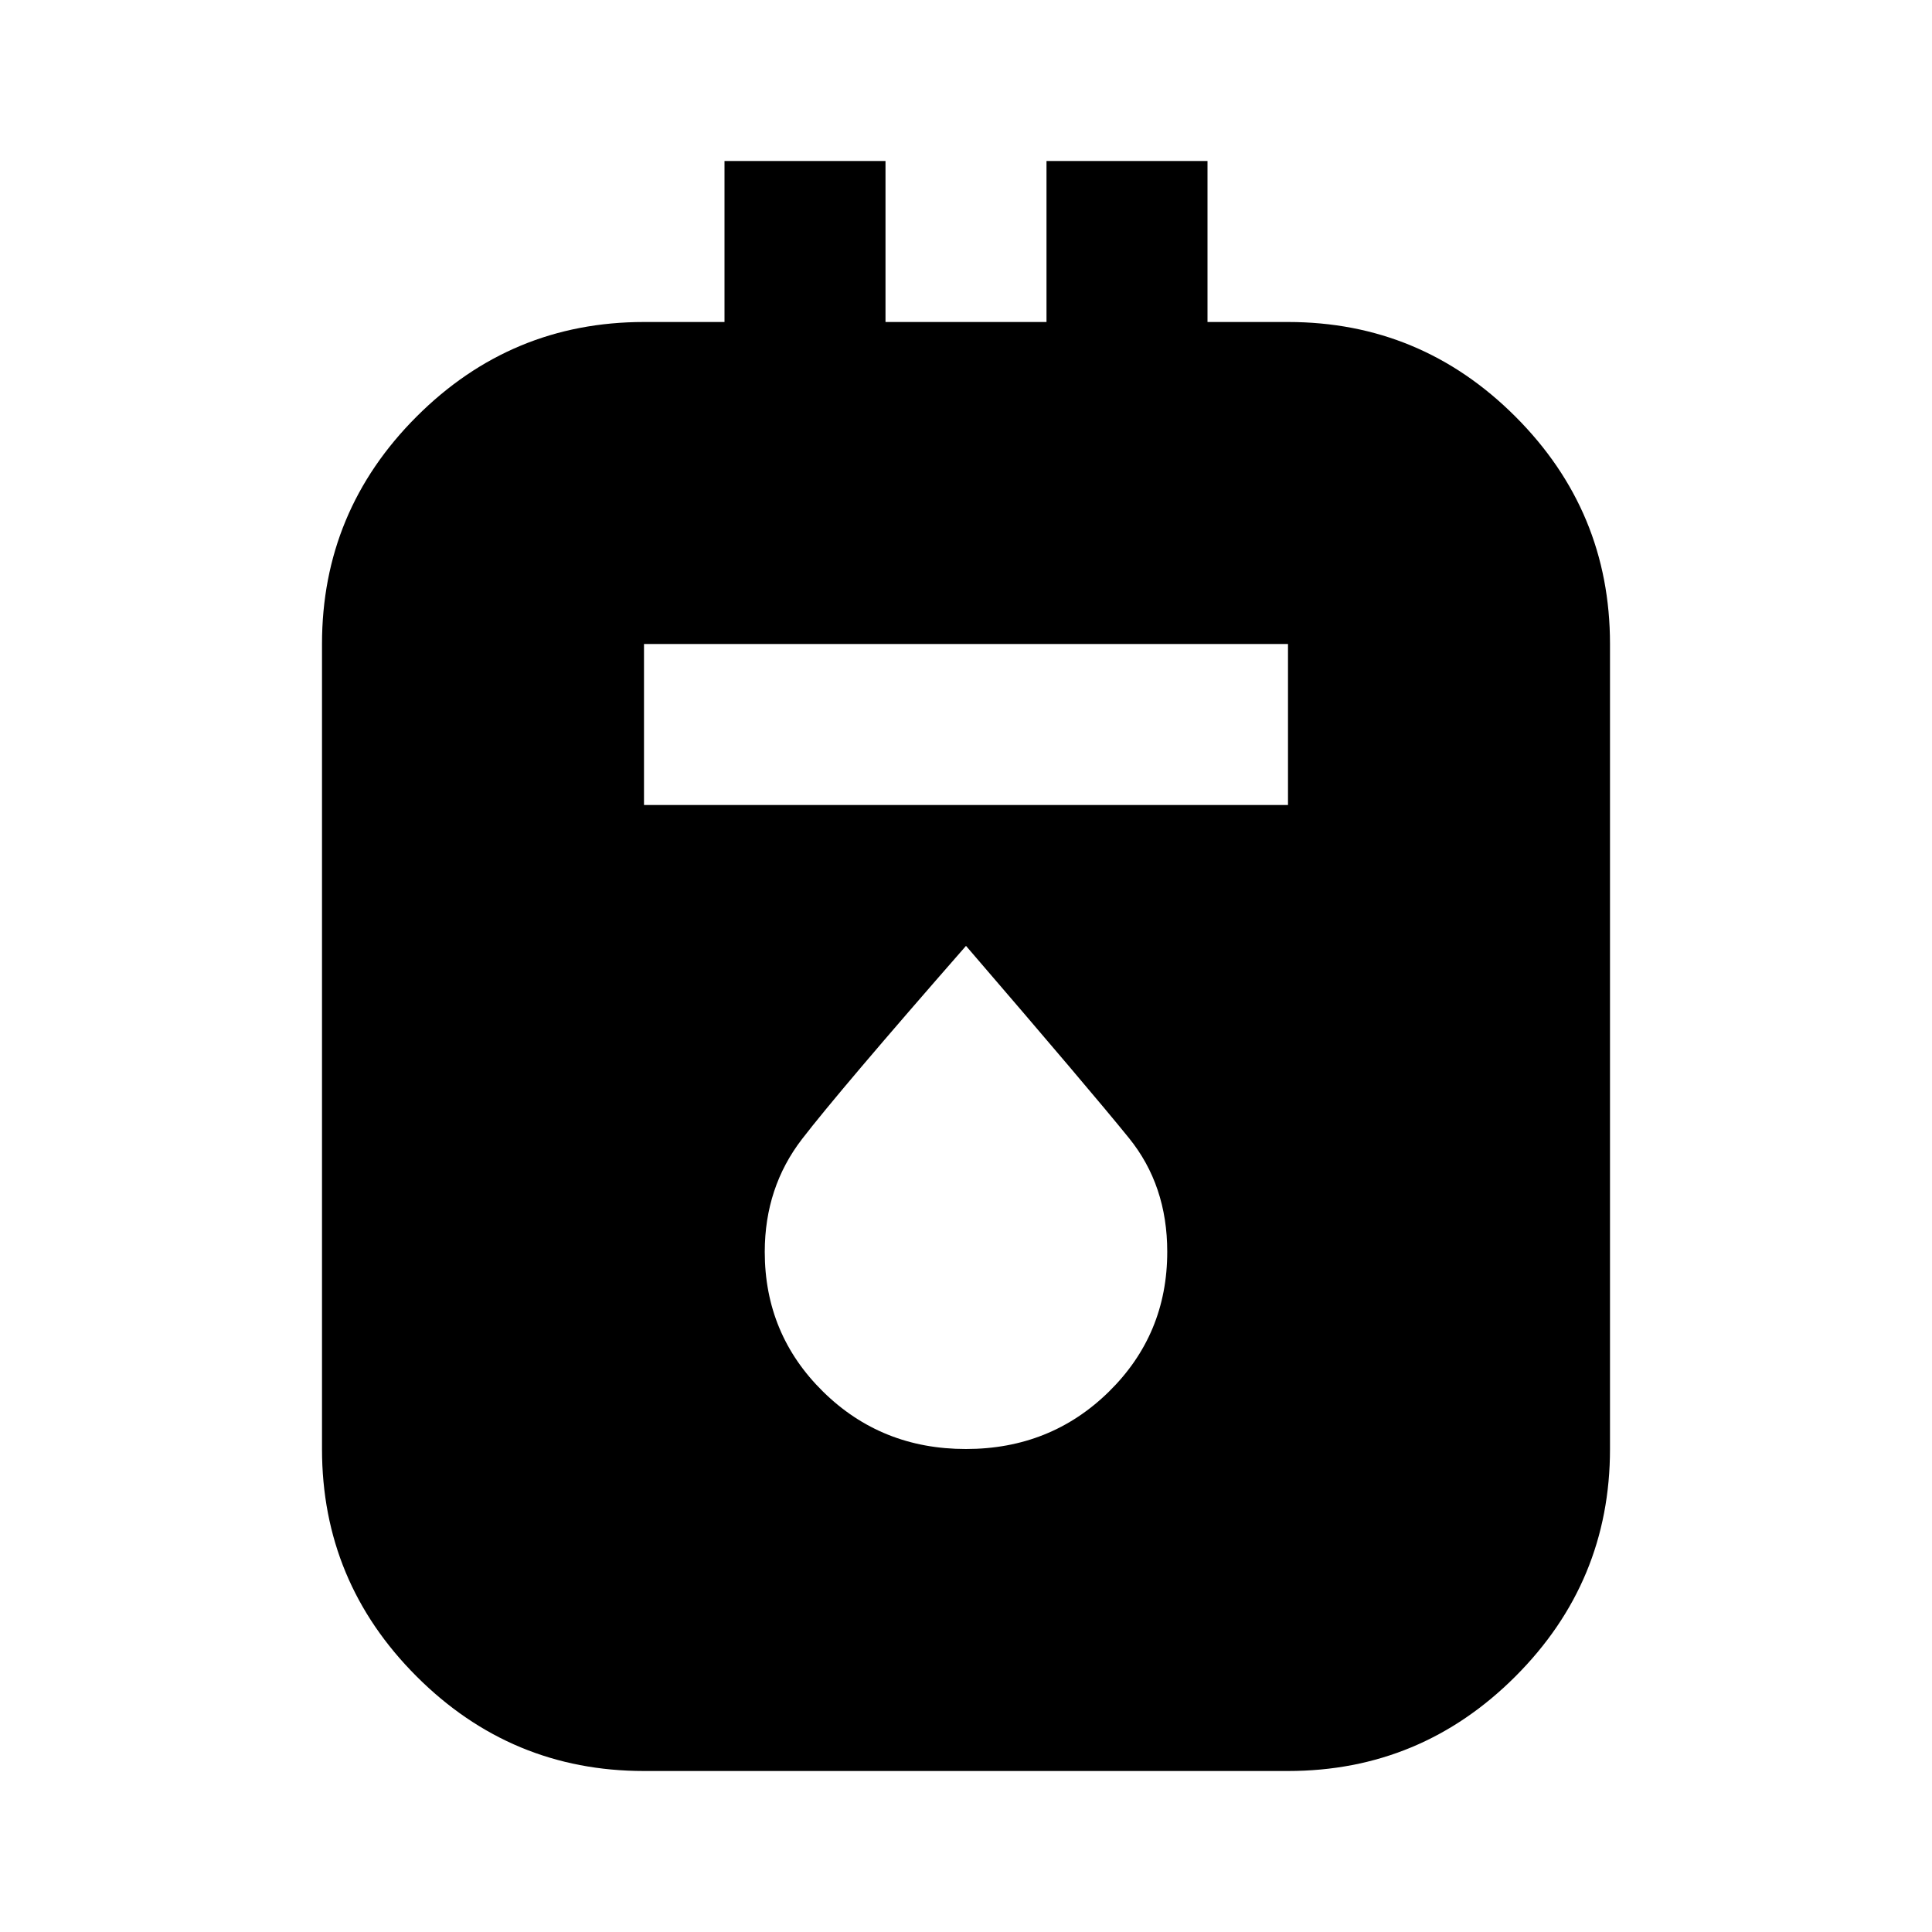 <svg xmlns="http://www.w3.org/2000/svg" xmlns:xlink="http://www.w3.org/1999/xlink" width="24" height="24" viewBox="0 0 24 24"><path fill="currentColor" d="M8 22q-1.65 0-2.825-1.175T4 18V8q0-1.65 1.175-2.825T8 4h1V2h2v2h2V2h2v2h1q1.65 0 2.825 1.175T20 8v10q0 1.65-1.175 2.825T16 22zm0-12h8V8H8zm4 8q1.05 0 1.775-.712t.725-1.738q0-.825-.475-1.412T12 11.75q-1.575 1.8-2.037 2.4t-.463 1.4q0 1.025.725 1.738T12 18"/></svg>